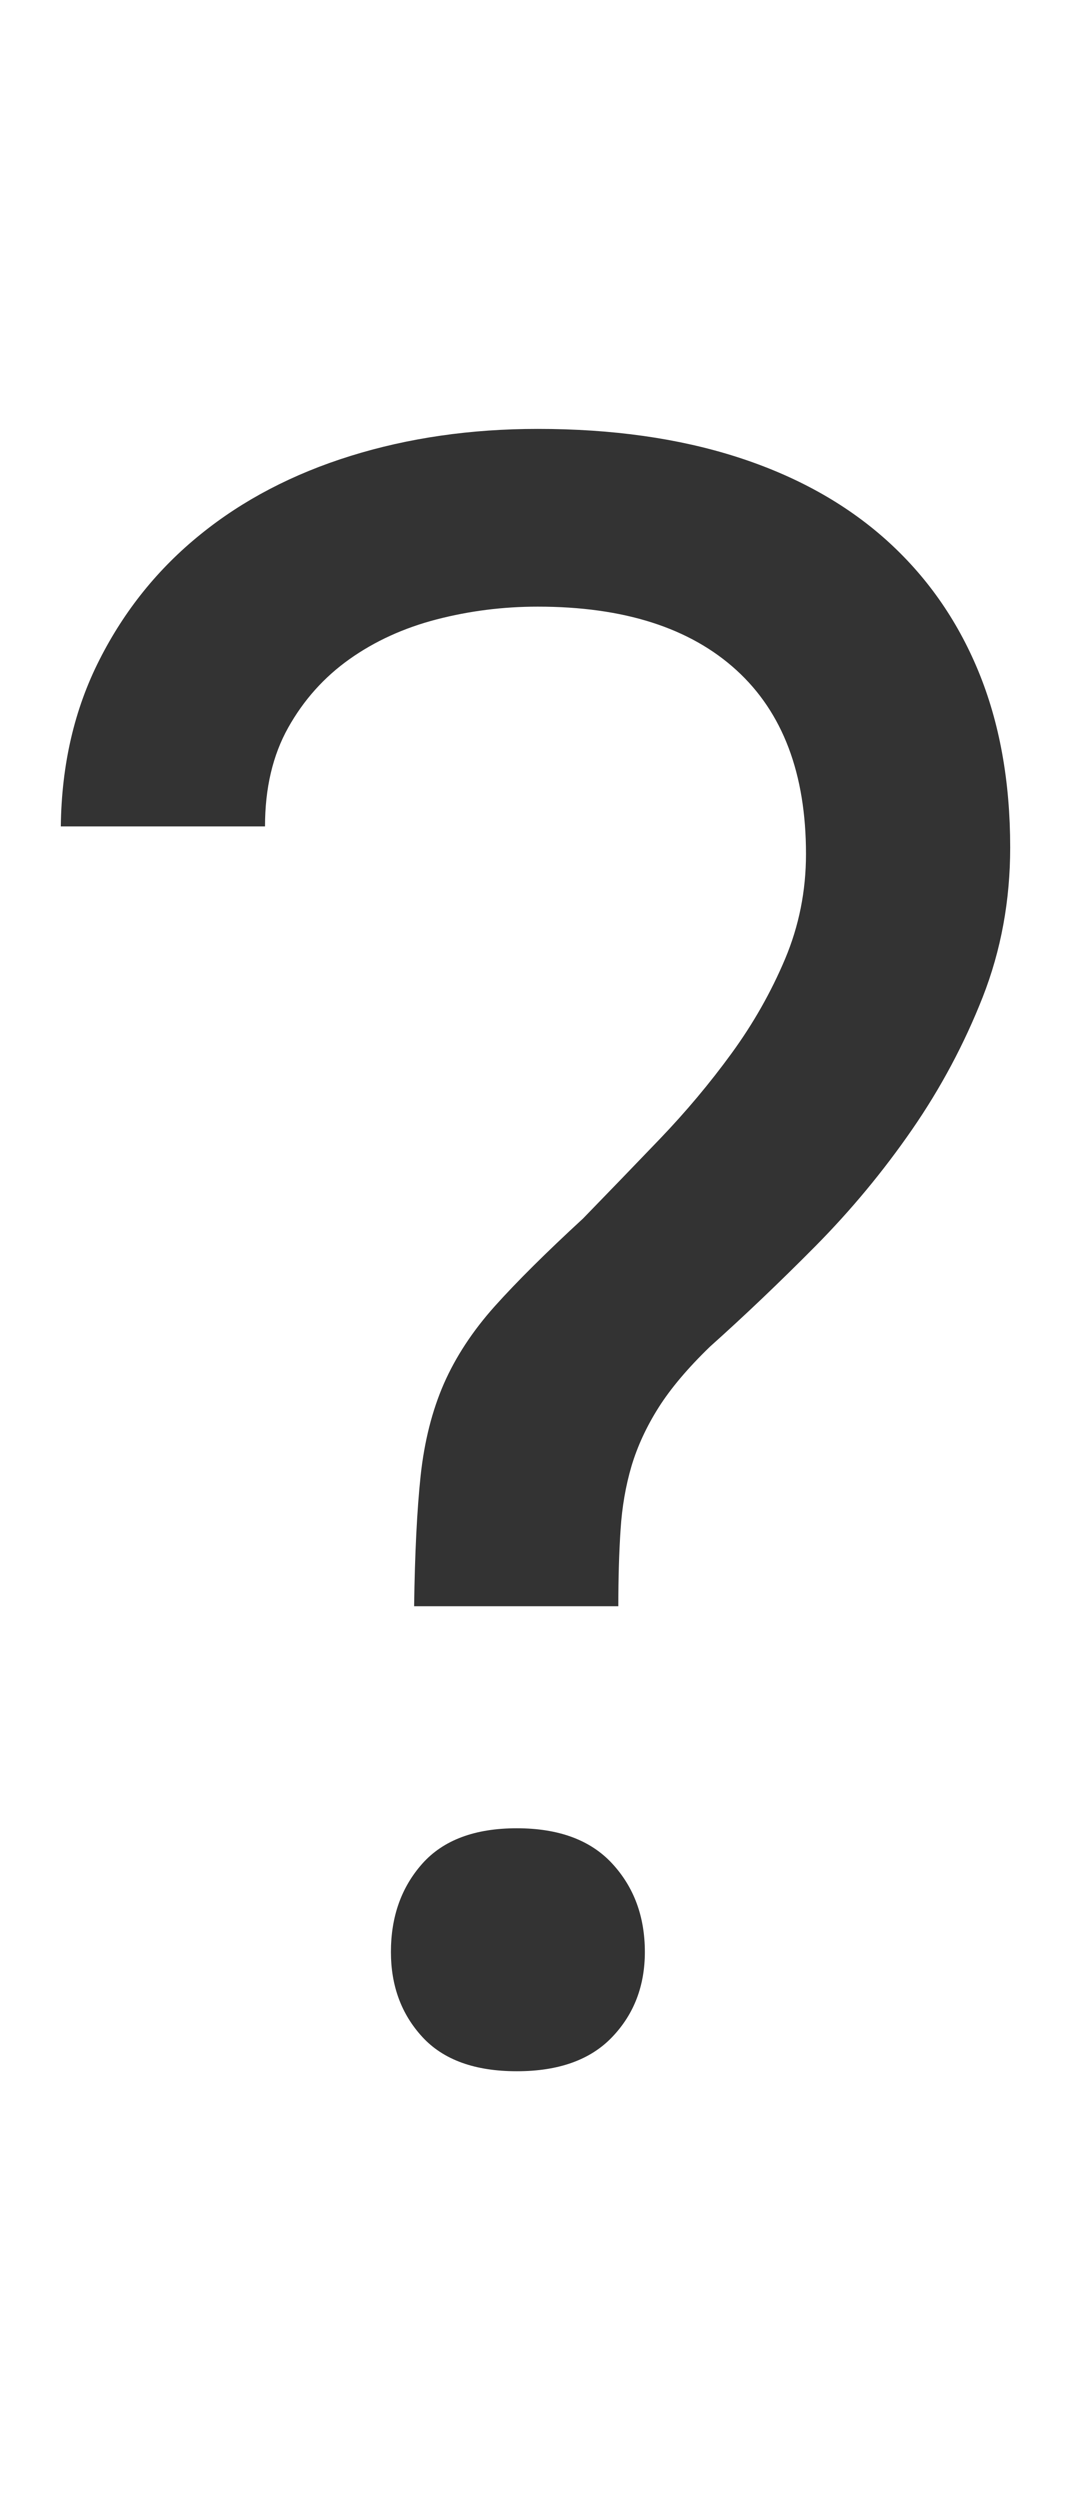 <?xml version="1.0" encoding="utf-8"?>
<svg viewBox="0 0 90 210" xmlns="http://www.w3.org/2000/svg">
  <path d="M 51.96 134.915 L 34.8 134.915 C 34.86 130.462 35.044 126.798 35.35 123.925 C 35.664 121.052 36.314 118.485 37.3 116.225 C 38.294 113.965 39.717 111.798 41.57 109.725 C 43.424 107.658 45.897 105.202 48.99 102.355 C 51.097 100.188 53.247 97.962 55.44 95.675 C 57.634 93.388 59.644 90.992 61.47 88.485 C 63.297 85.978 64.797 83.335 65.97 80.555 C 67.144 77.768 67.73 74.828 67.73 71.735 C 67.73 64.995 65.784 59.848 61.89 56.295 C 57.99 52.735 52.424 50.955 45.19 50.955 C 42.284 50.955 39.454 51.312 36.7 52.025 C 33.947 52.738 31.504 53.852 29.37 55.365 C 27.237 56.878 25.52 58.795 24.22 61.115 C 22.92 63.435 22.27 66.202 22.27 69.415 L 5.11 69.415 C 5.17 64.222 6.254 59.555 8.36 55.415 C 10.46 51.268 13.29 47.758 16.85 44.885 C 20.404 42.005 24.607 39.808 29.46 38.295 C 34.32 36.782 39.564 36.025 45.19 36.025 C 51.437 36.025 57.017 36.812 61.93 38.385 C 66.85 39.965 71.01 42.268 74.41 45.295 C 77.81 48.328 80.407 52.008 82.2 56.335 C 83.994 60.668 84.89 65.618 84.89 71.185 C 84.89 75.638 84.12 79.828 82.58 83.755 C 81.034 87.682 79.054 91.392 76.64 94.885 C 74.227 98.378 71.52 101.642 68.52 104.675 C 65.52 107.702 62.567 110.515 59.66 113.115 C 57.807 114.908 56.37 116.608 55.35 118.215 C 54.33 119.828 53.57 121.468 53.07 123.135 C 52.577 124.808 52.27 126.588 52.15 128.475 C 52.024 130.355 51.96 132.502 51.96 134.915 Z M 32.85 163.955 C 32.85 160.988 33.73 158.515 35.49 156.535 C 37.257 154.555 39.904 153.565 43.43 153.565 C 46.95 153.565 49.624 154.555 51.45 156.535 C 53.277 158.515 54.19 160.988 54.19 163.955 C 54.19 166.802 53.277 169.182 51.45 171.095 C 49.624 173.015 46.95 173.975 43.43 173.975 C 39.904 173.975 37.257 173.015 35.49 171.095 C 33.73 169.182 32.85 166.802 32.85 163.955 Z" style="fill: rgb(51, 51, 51); white-space: pre;"/>
</svg>